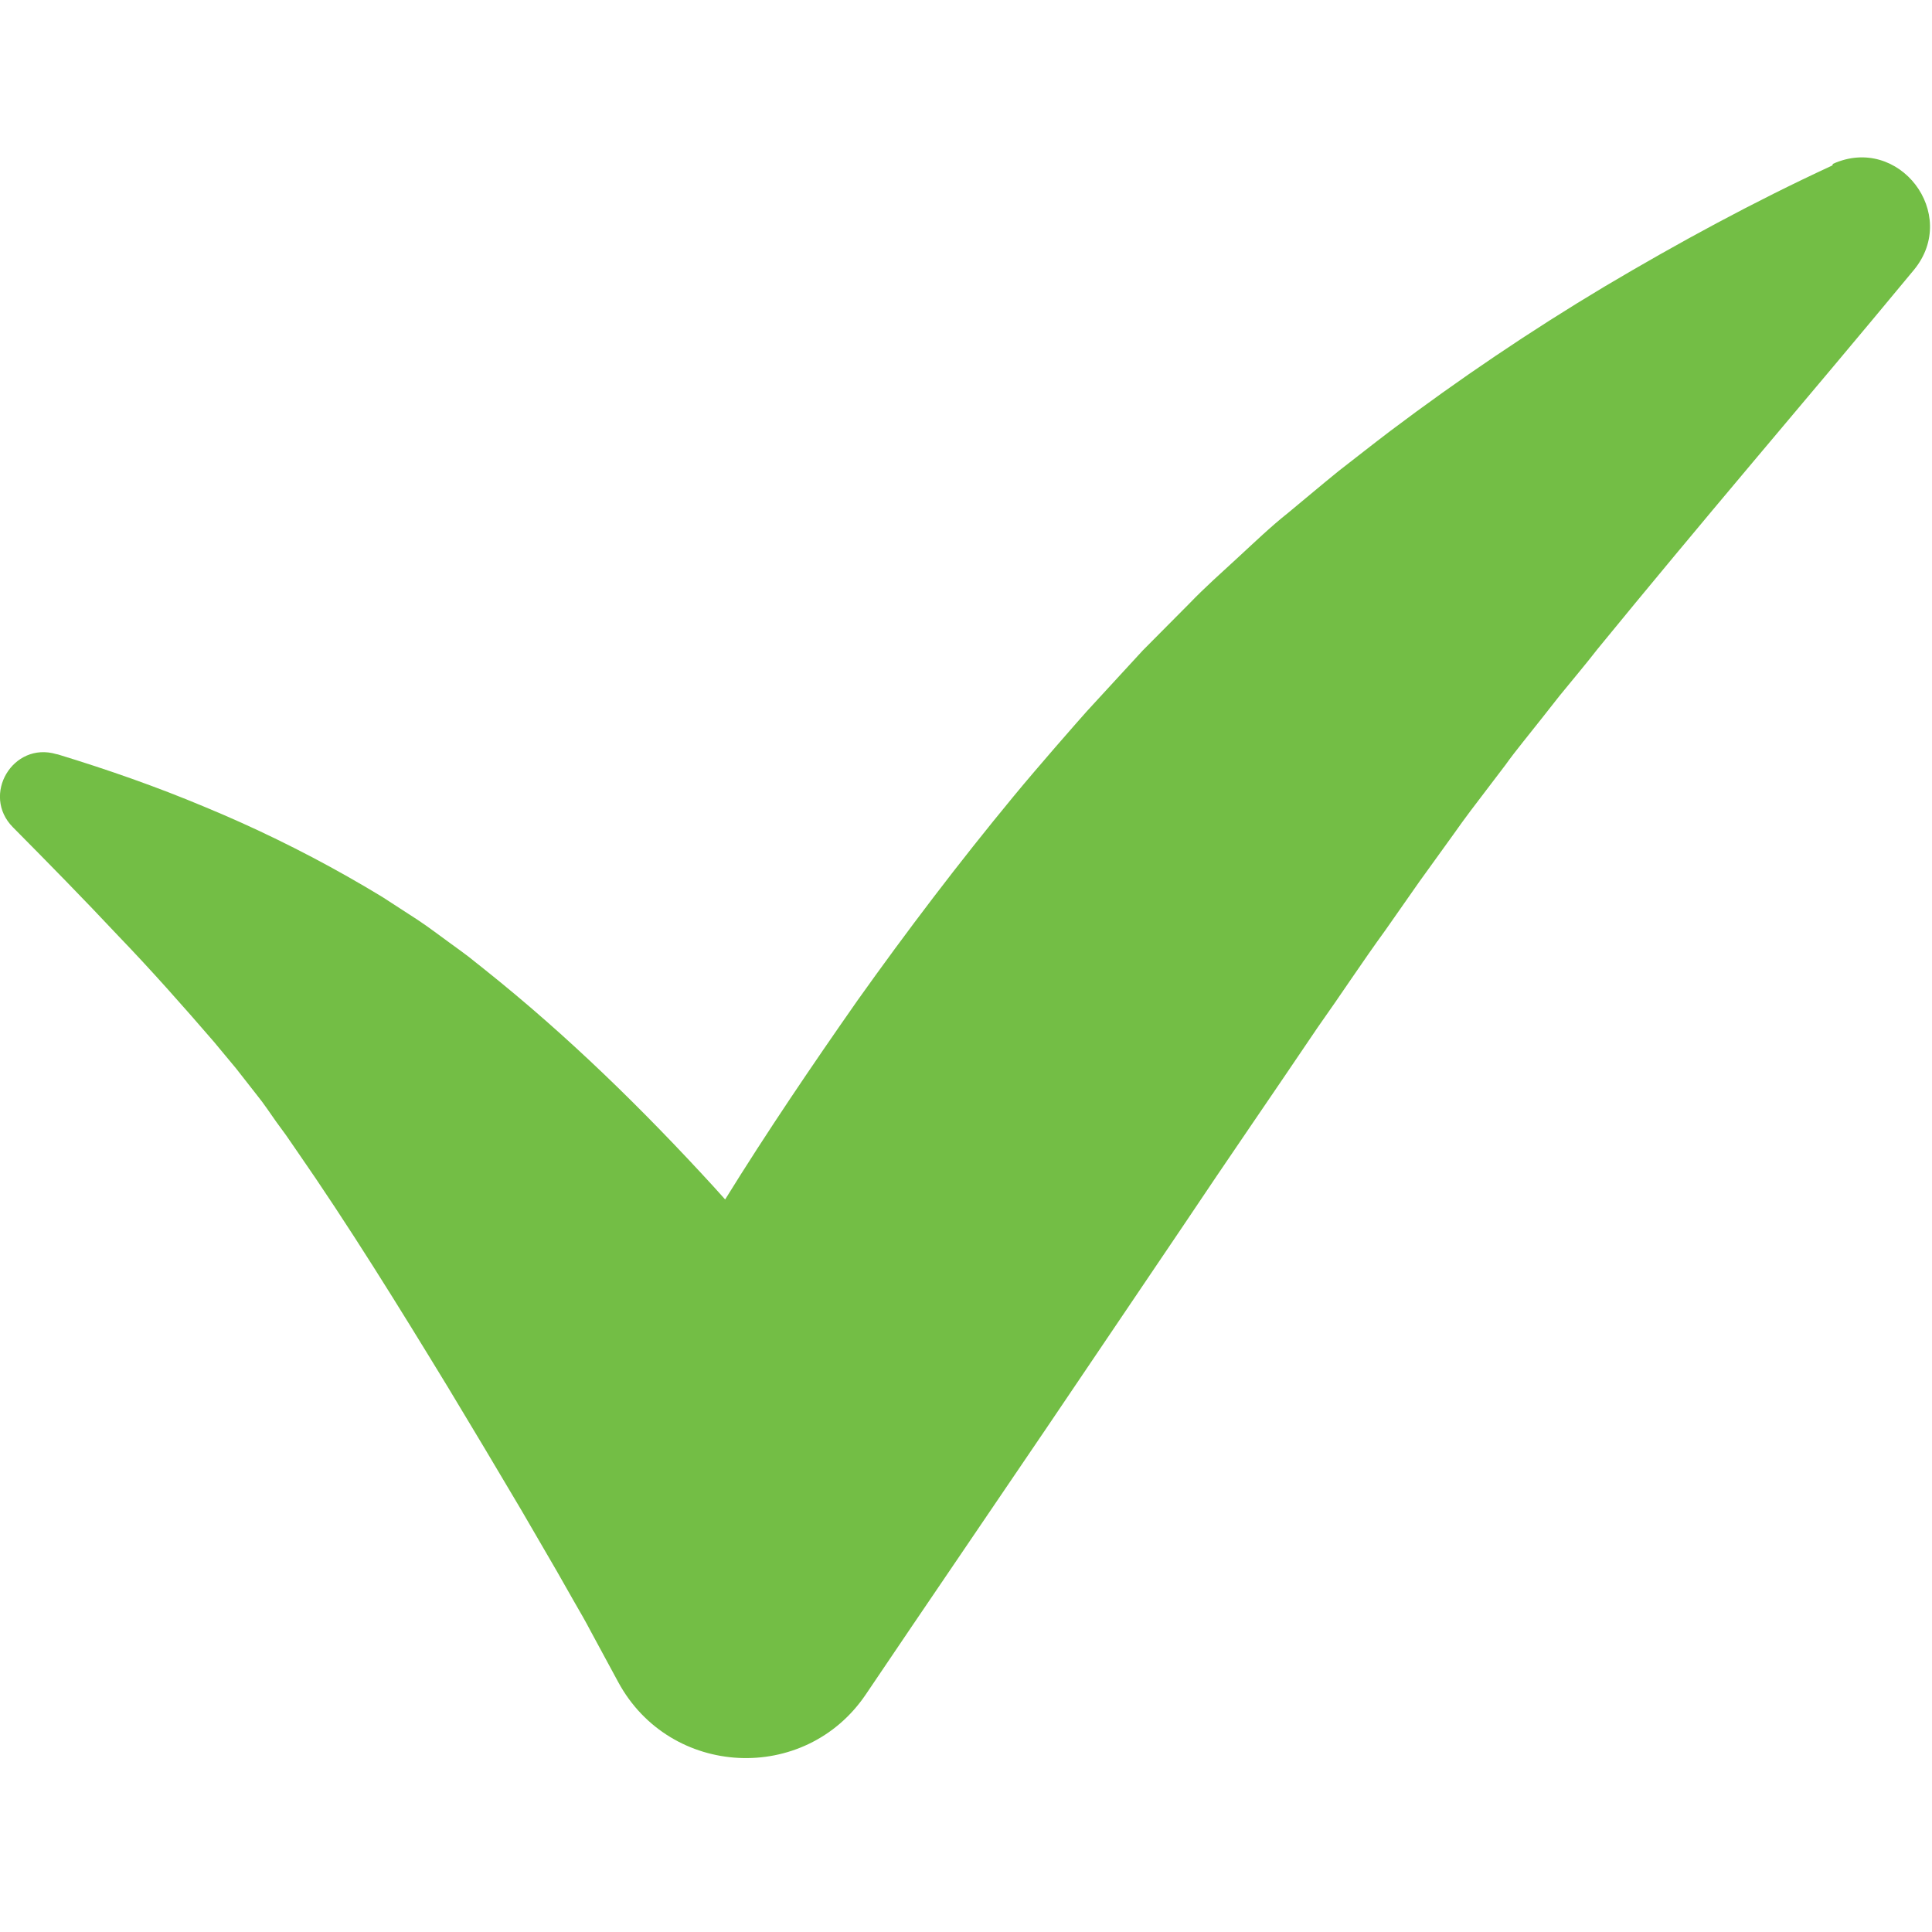 <?xml version="1.0" encoding="utf-8"?>
<!-- Generator: Adobe Illustrator 23.0.1, SVG Export Plug-In . SVG Version: 6.00 Build 0)  -->
<svg version="1.1" id="Слой_1" xmlns="http://www.w3.org/2000/svg" xmlns:xlink="http://www.w3.org/1999/xlink" x="0px" y="0px"
	 viewBox="0 0 600 600" style="enable-background:new 0 0 600 600;" xml:space="preserve">
<style type="text/css">
	.st0{fill:#73BE45;}
</style>
<path class="st0" d="M568.8,51.5c-24.2,11.2-47.6,23.9-70.5,37.5c-22.9,13.7-45.1,28.7-66.6,44.9c-5.4,4.1-10.7,8.3-16,12.4
	c-5.3,4.3-10.5,8.7-15.7,13c-5.3,4.2-10.4,9.1-15.5,13.8c-5.1,4.7-10.4,9.4-15.1,14.3l-14.5,14.6L341.1,217c-4.7,5-9,10.1-13.4,15.1
	c-4.4,5.1-8.8,10.2-13,15.3c-17,20.6-33.1,41.8-48.4,63.3c-14.2,20.3-28.1,40.8-41.1,61.8c-1.2-1.3-2.4-2.7-3.6-4
	c-21.8-23.8-45.1-46.7-71.2-67.5l-4.9-3.9c-1.7-1.3-3.5-2.6-5.3-3.9c-3.6-2.6-7.1-5.3-10.6-7.6l-10.8-7c-3.6-2.2-7.2-4.3-10.9-6.4
	c-14.5-8.2-29.3-15.4-44.3-21.6c-15-6.3-30.2-11.6-45.6-16.3c-0.2,0-0.3-0.1-0.5-0.1C4,230.2-5.9,246.9,4,256.9
	c11.1,11.2,22,22.3,32.5,33.5c10.5,10.9,20.4,22.1,29.9,33.1l6.9,8.3l6.5,8.3c2.2,2.7,4,5.5,6,8.3l3,4.1l3.1,4.5
	c16.4,23.6,31.9,48.7,47.2,73.8c7.6,12.6,15.2,25.3,22.7,38l11.1,19.1l5.4,9.5c1.8,3.1,3.7,6.4,5.1,9.1l8.6,15.9
	c16.1,29.7,58,31.8,76.9,3.8l14.2-21l42.1-62l42.1-62.3c13.9-20.8,28-41.2,41.9-61.8c7.1-10,13.9-20.4,21.1-30.3l10.5-15l10.6-14.7
	c3.5-5,7.1-9.7,10.7-14.4l5.4-7.1c1.7-2.4,3.6-4.8,5.5-7.2c3.8-4.8,7.6-9.5,11.4-14.4c3.9-4.8,7.9-9.5,11.7-14.4
	c15.7-19.2,31.8-38.5,48.2-58c16.6-19.7,33.3-39.5,50.1-59.8c14.3-17.4-4.7-42.2-25.2-32.9C569.2,51.3,569,51.4,568.8,51.5z"/>
</svg>
